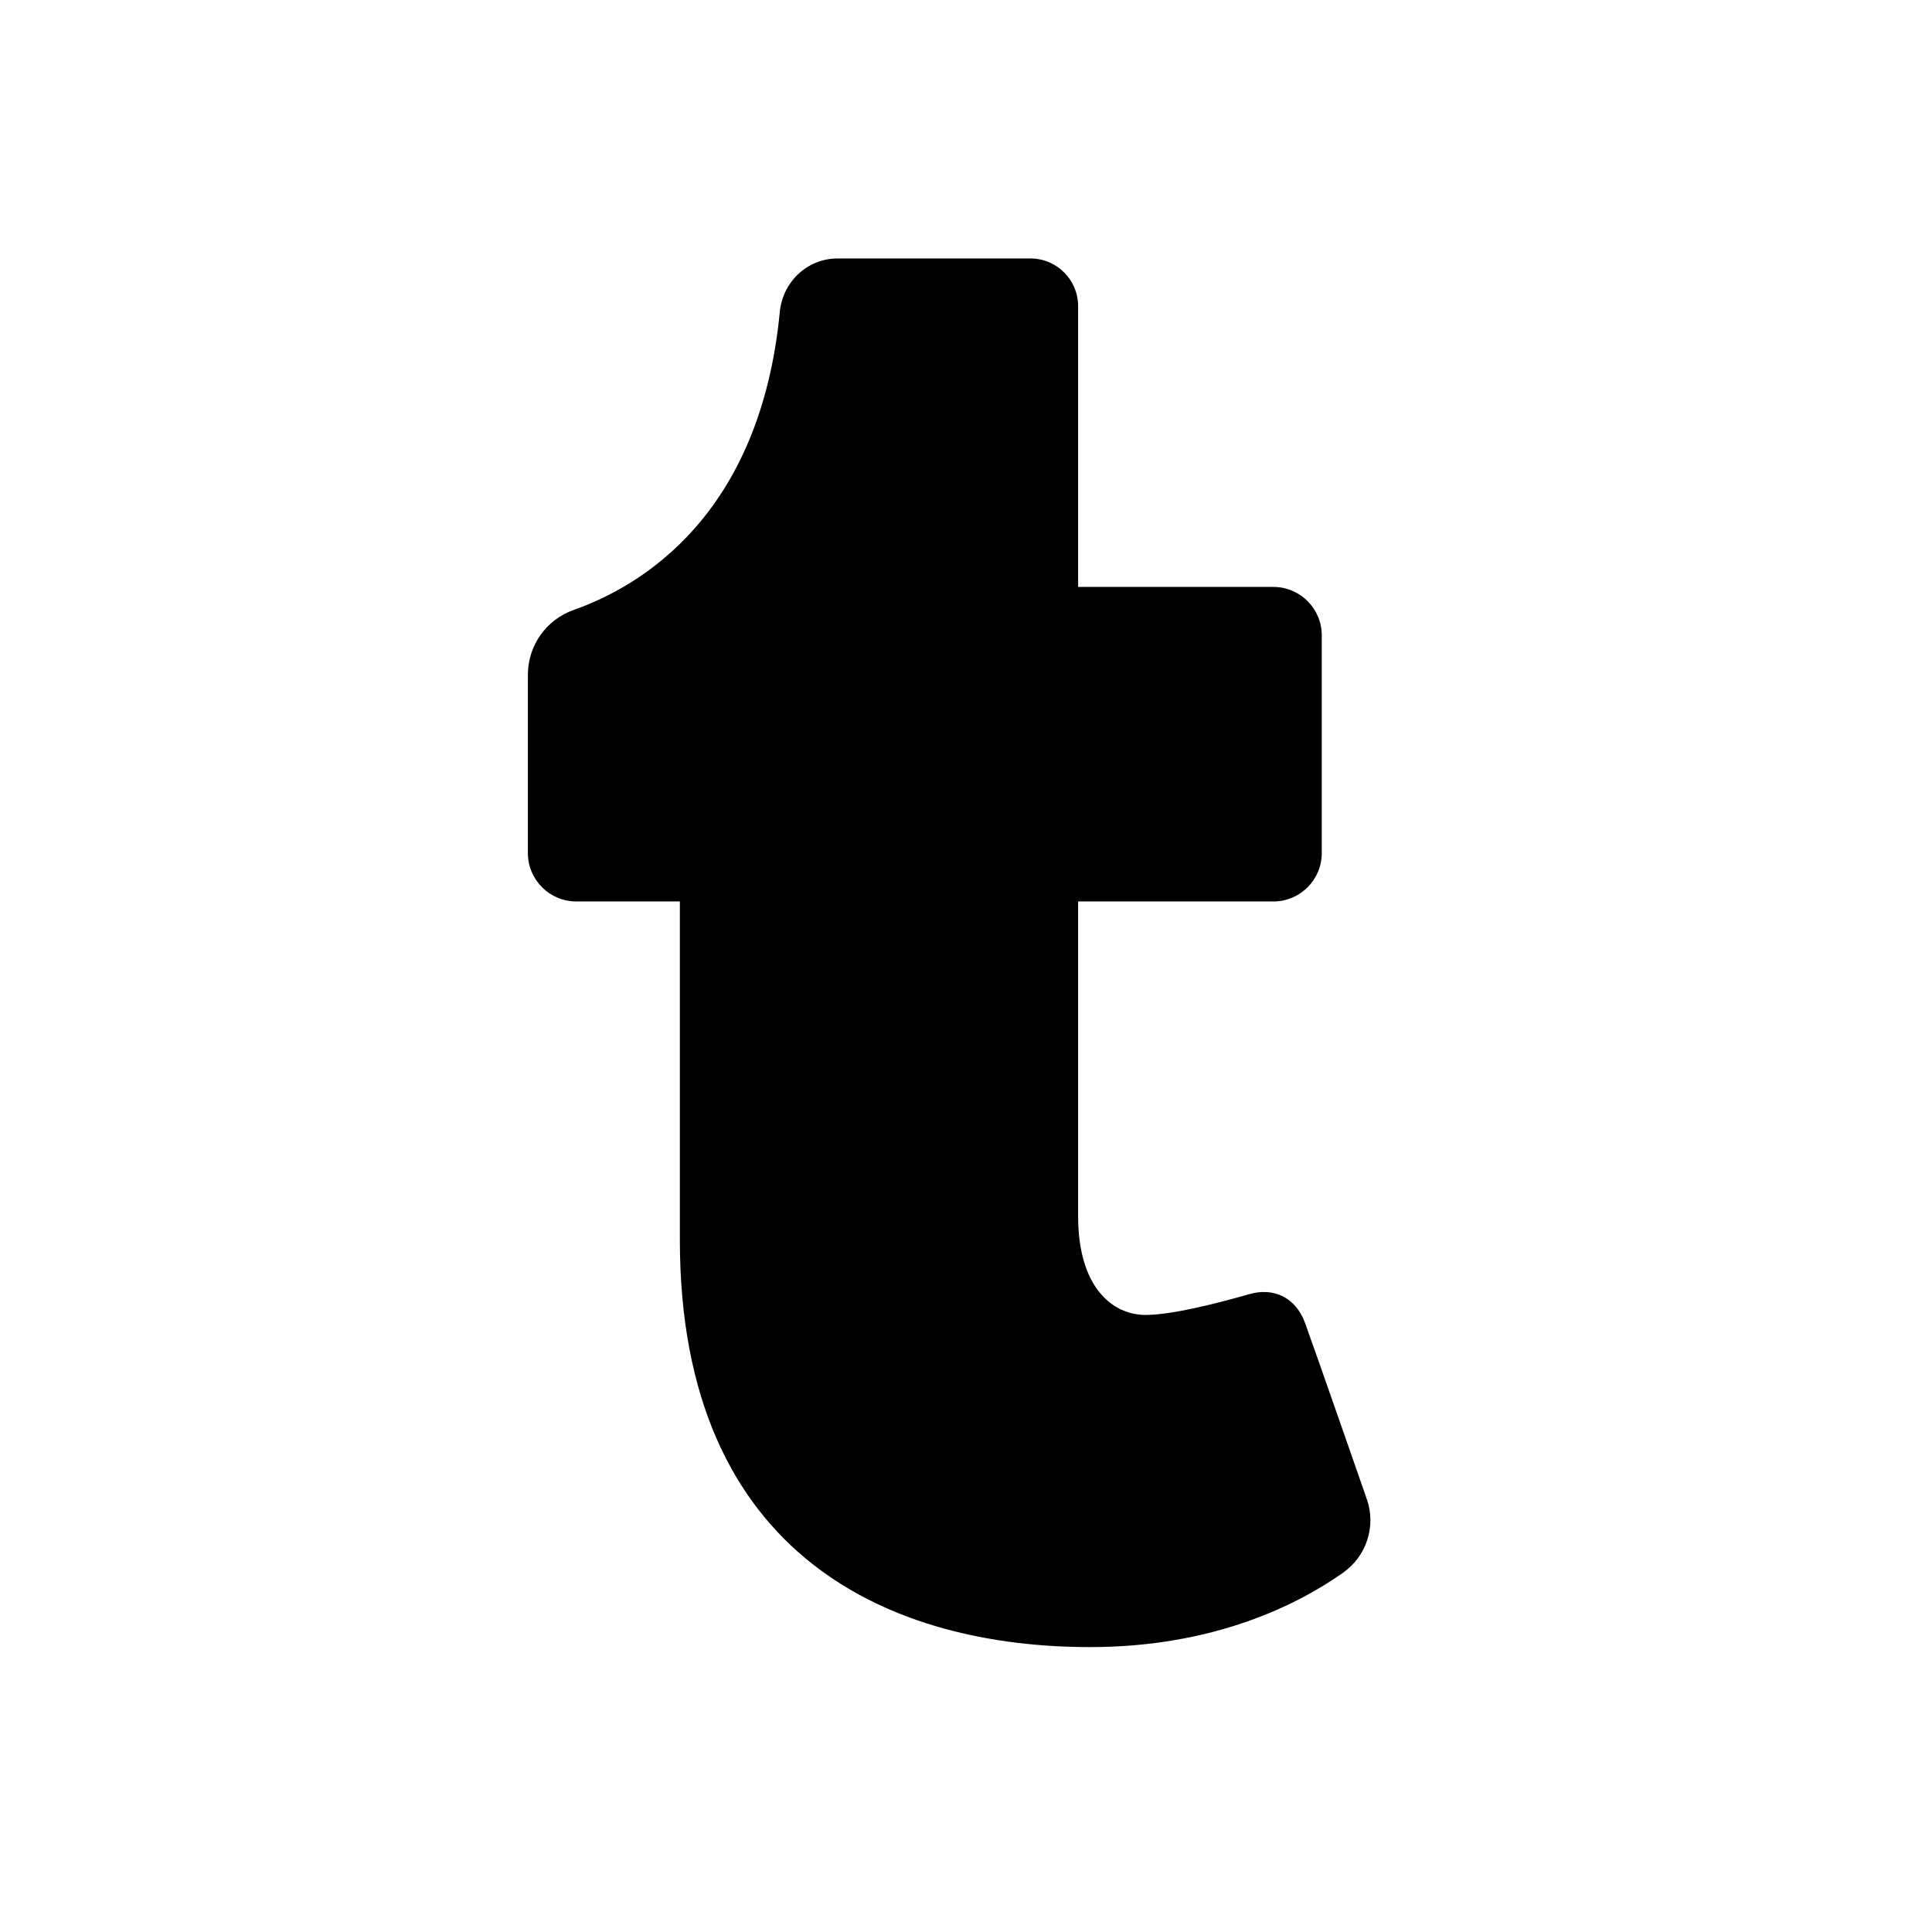 <svg xmlns="http://www.w3.org/2000/svg"  viewBox="0 0 64 64" width="60px" height="60px"><path d="M22.521,29.862H19.09c-0.886,0-1.603-0.718-1.603-1.603v-5.905c0-0.97,0.607-1.828,1.522-2.151	c2.225-0.786,6.172-3.122,6.823-9.871c0.096-0.996,0.911-1.77,1.912-1.77h6.391c0.872,0,1.579,0.707,1.579,1.579v9.302h6.468	c0.886,0,1.603,0.718,1.603,1.603v7.213c0,0.886-0.718,1.603-1.603,1.603h-6.468v10.422c0,2.368,1.144,3.275,2.233,3.275	c0.858,0,2.344-0.375,3.437-0.689c0.773-0.222,1.526,0.075,1.848,0.956c0.322,0.881,2.045,5.833,2.045,5.833	c0.315,0.899-0.008,1.891-0.787,2.44c-1.475,1.04-4.248,2.463-8.38,2.463c-6.418,0-13.589-2.852-13.589-13.494	C22.521,38.954,22.521,29.862,22.521,29.862z"/></svg>